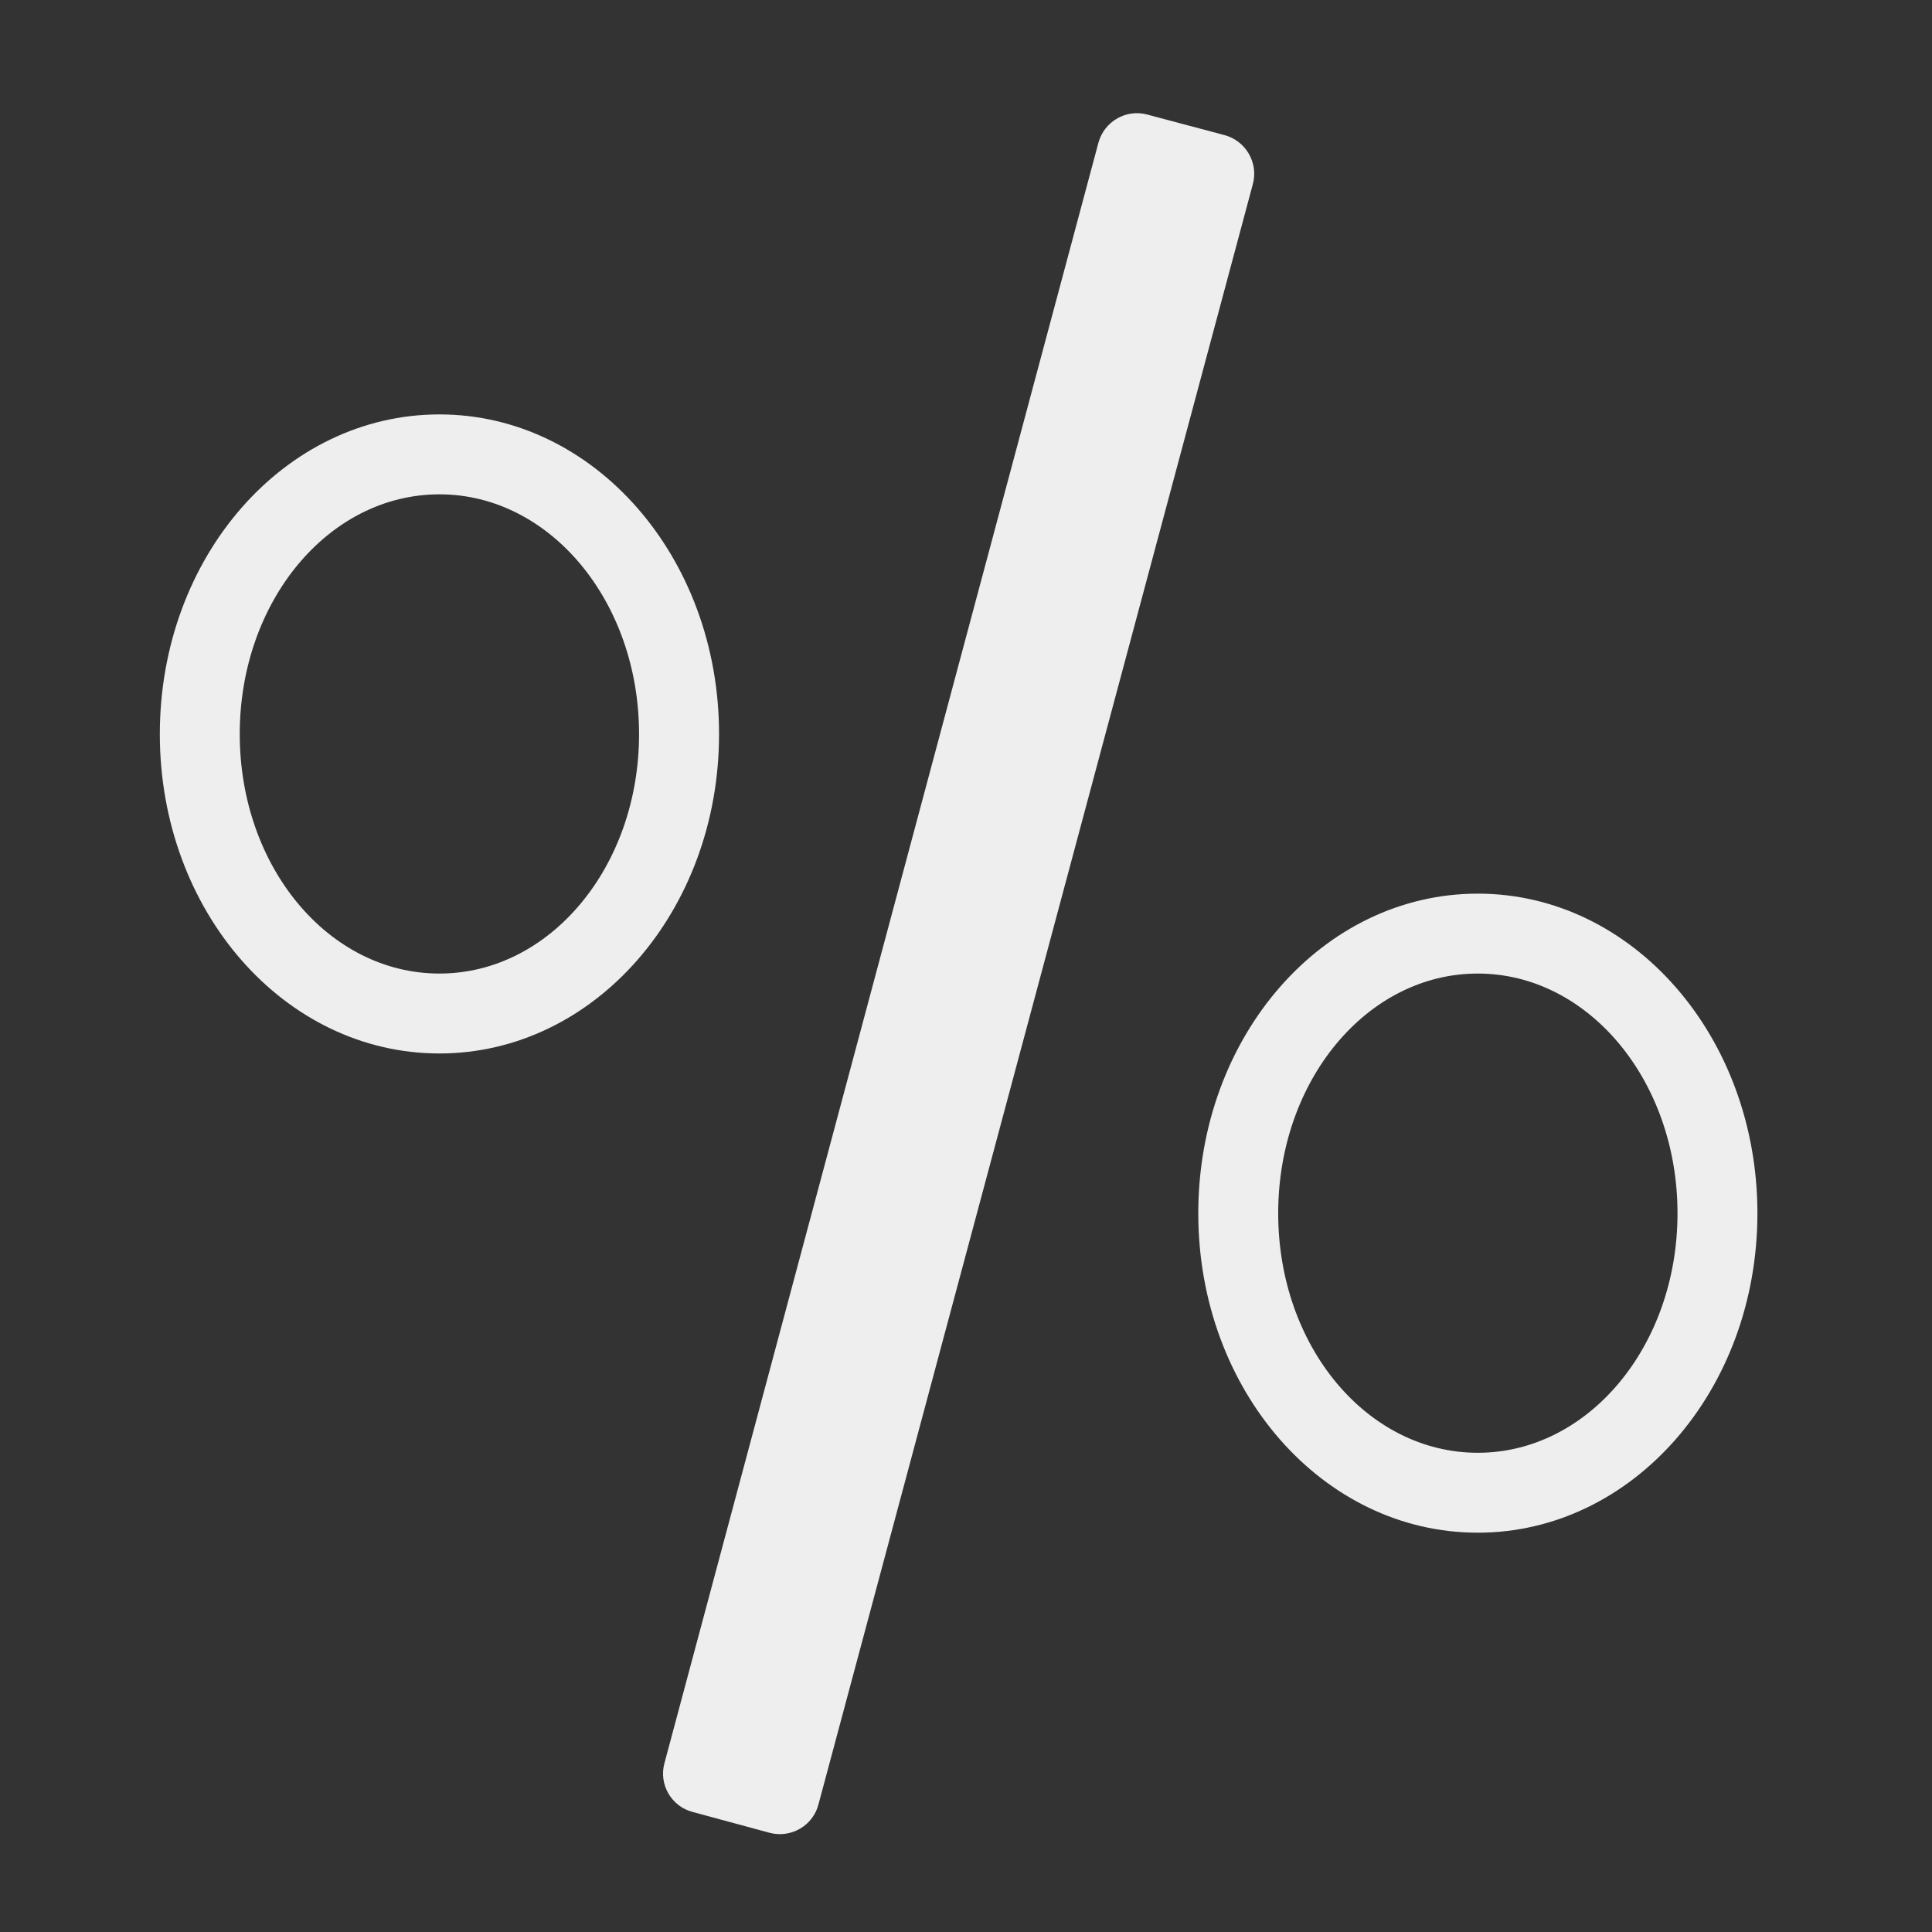 
<svg xmlns="http://www.w3.org/2000/svg" xmlns:xlink="http://www.w3.org/1999/xlink" width="22px" height="22px" viewBox="0 0 22 22" version="1.1">
<rect x="0" y="0" width="22" height="22" fill="#333333" stroke="none"/>
<g id="surface1">
     <defs>
  <style id="current-color-scheme" type="text/css">
   .ColorScheme-Text { color:#eeeeee; } .ColorScheme-Highlight { color:#424242; }
  </style>
 </defs>
<path style="fill:currentColor" class="ColorScheme-Text" d="M 13.066 1.305 L 13.945 1.539 C 14.188 1.605 14.332 1.855 14.266 2.098 L 9.32 20.547 C 9.258 20.789 9.008 20.934 8.766 20.871 L 7.887 20.633 C 7.645 20.57 7.5 20.32 7.566 20.078 L 12.508 1.625 C 12.574 1.383 12.824 1.238 13.066 1.305 Z M 13.066 1.305 "/>
     <defs>
  <style id="current-color-scheme" type="text/css">
   .ColorScheme-Text { color:#eeeeee; } .ColorScheme-Highlight { color:#424242; }
  </style>
 </defs>
<path style="fill:currentColor" class="ColorScheme-Text" d="M 5.004 4.719 C 3.238 4.719 1.82 6.344 1.82 8.359 C 1.82 10.375 3.238 11.996 5.004 11.996 C 6.766 11.996 8.188 10.375 8.188 8.359 C 8.188 6.344 6.766 4.719 5.004 4.719 Z M 5.004 5.629 C 6.262 5.629 7.277 6.848 7.277 8.359 C 7.277 9.871 6.262 11.086 5.004 11.086 C 3.742 11.086 2.73 9.871 2.73 8.359 C 2.73 6.848 3.742 5.629 5.004 5.629 Z M 5.004 5.629 "/>
     <defs>
  <style id="current-color-scheme" type="text/css">
   .ColorScheme-Text { color:#eeeeee; } .ColorScheme-Highlight { color:#424242; }
  </style>
 </defs>
<path style="fill:currentColor" class="ColorScheme-Text" d="M 16.828 10.176 C 15.062 10.176 13.645 11.801 13.645 13.816 C 13.645 15.832 15.062 17.453 16.828 17.453 C 18.59 17.453 20.012 15.832 20.012 13.816 C 20.012 11.801 18.59 10.176 16.828 10.176 Z M 16.828 11.086 C 18.086 11.086 19.102 12.305 19.102 13.816 C 19.102 15.328 18.086 16.543 16.828 16.543 C 15.566 16.543 14.555 15.328 14.555 13.816 C 14.555 12.305 15.566 11.086 16.828 11.086 Z M 16.828 11.086 "/>
</g>
</svg>

